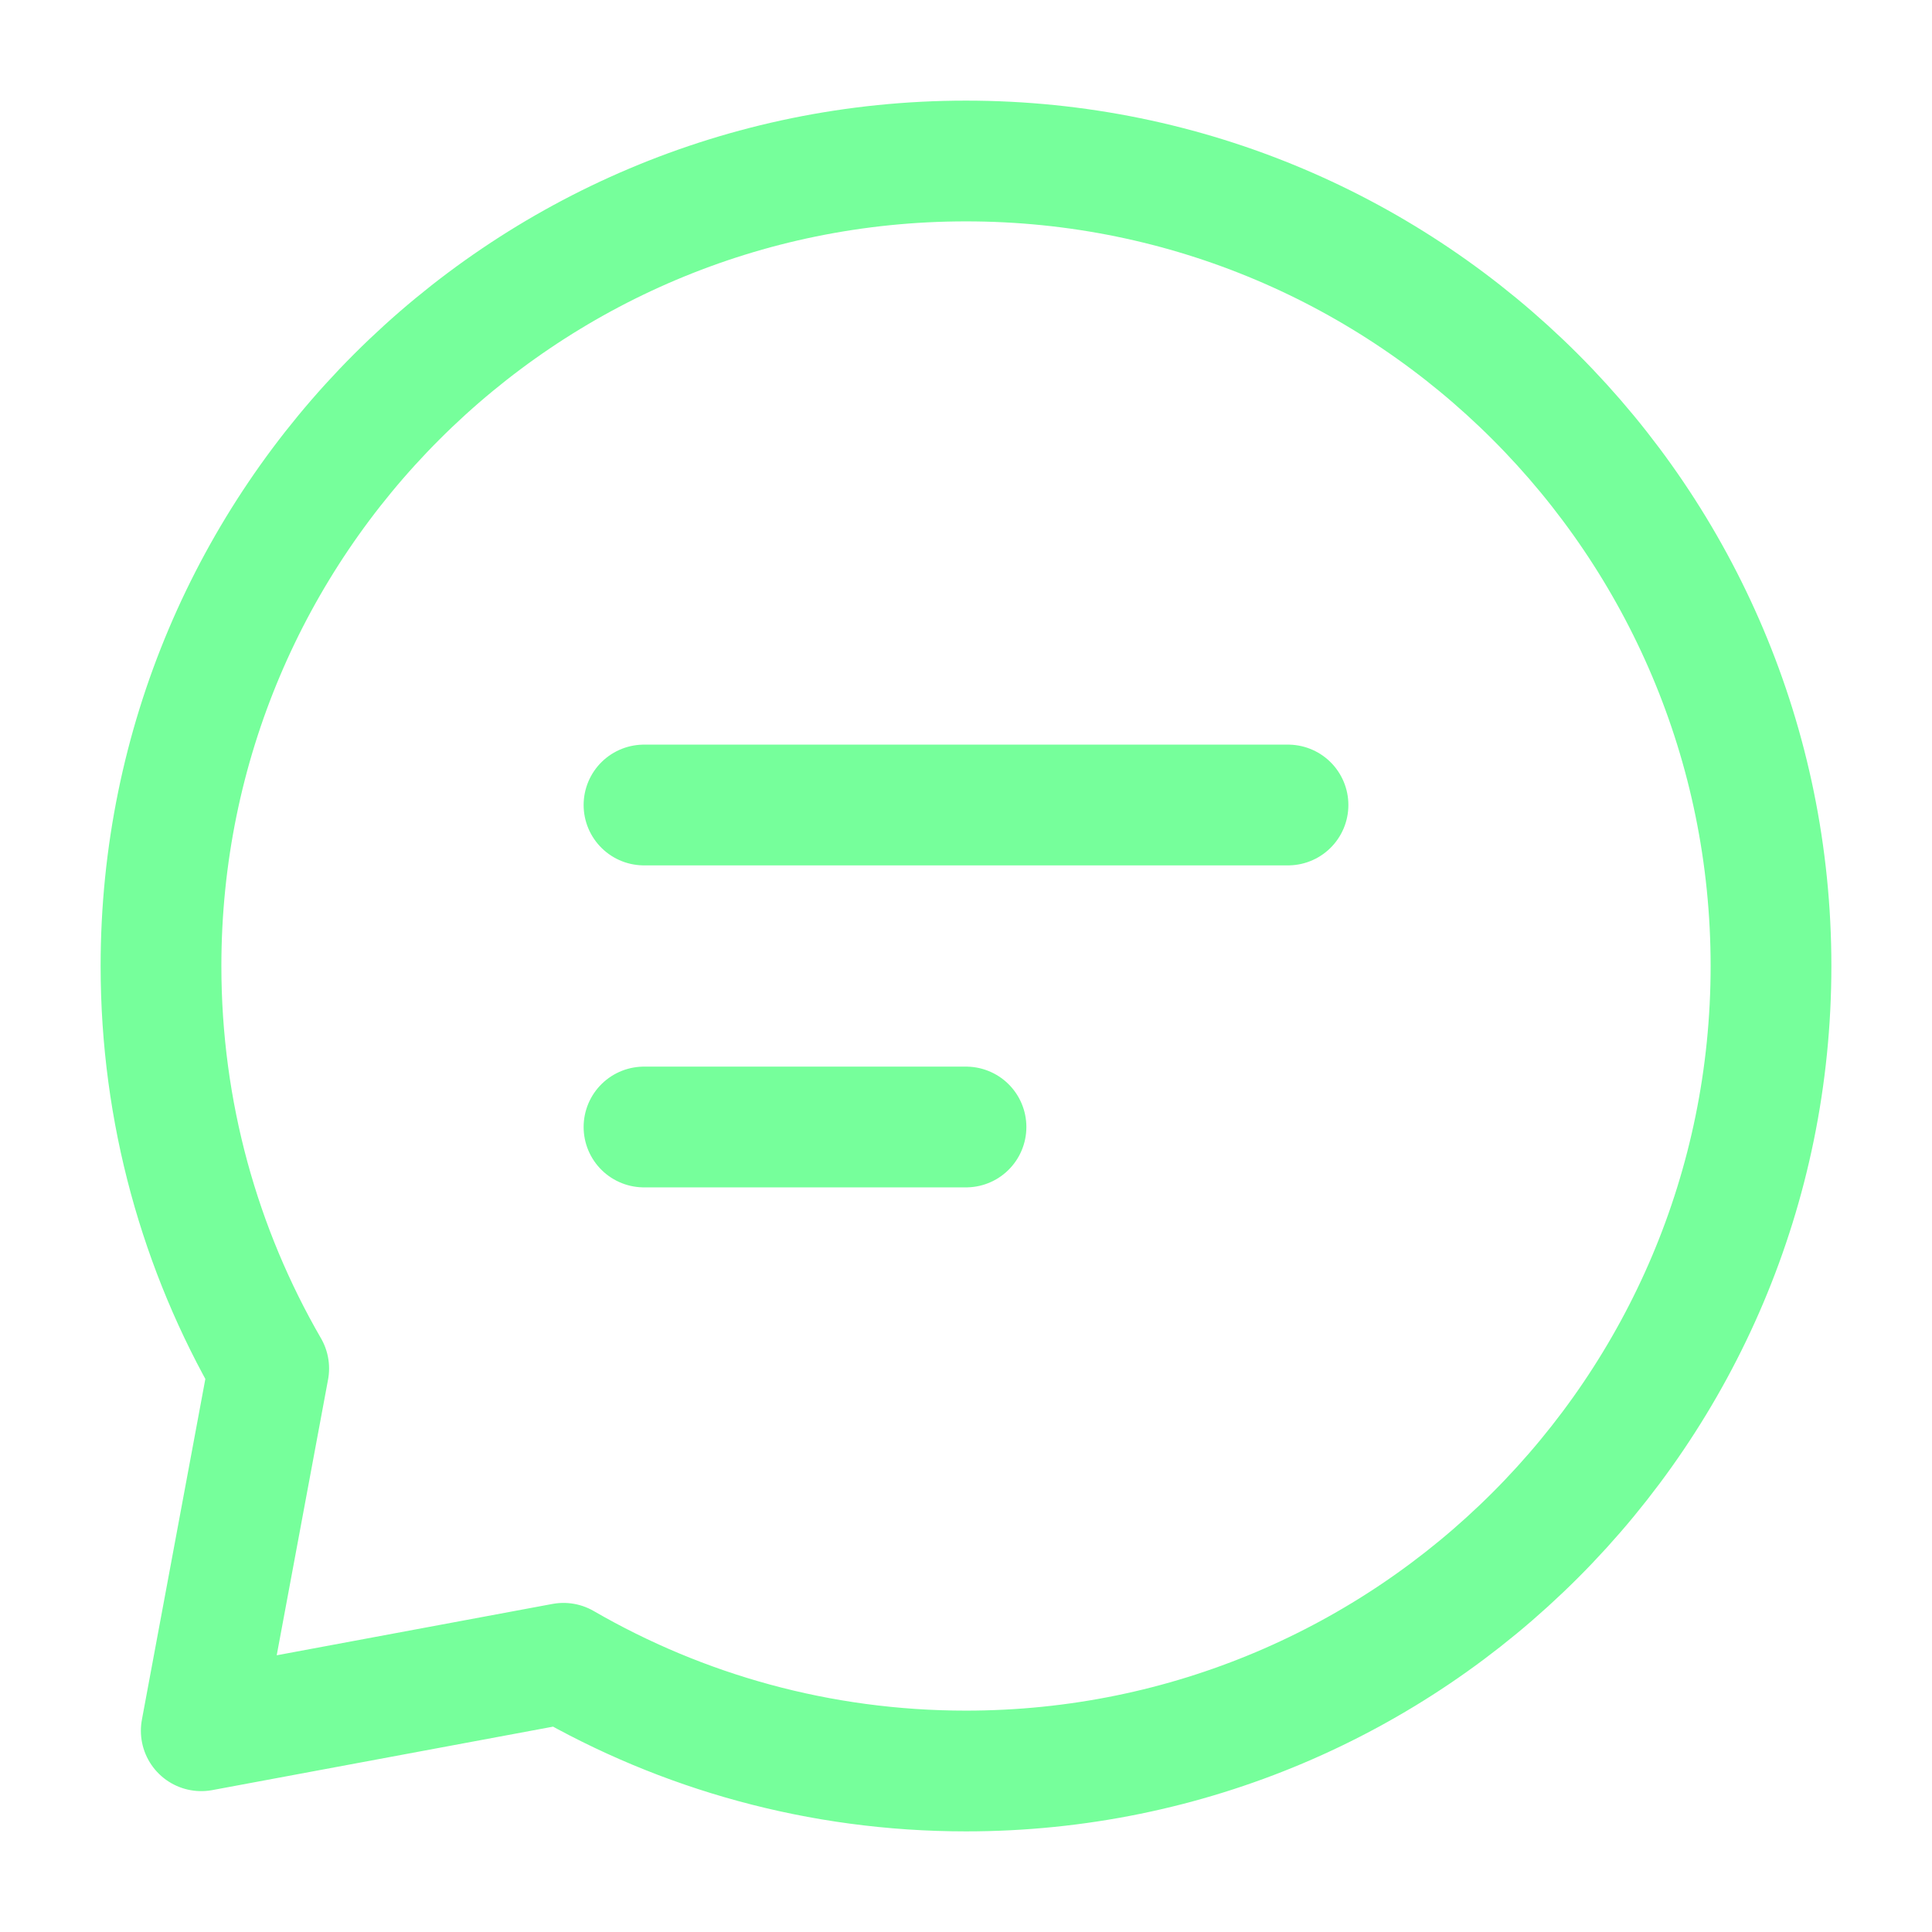 <svg width="24" height="24" viewBox="0 0 24 24" fill="none" xmlns="http://www.w3.org/2000/svg">
<path d="M8 10L12 10L16 10" stroke="#76FF9B" stroke-width="1.5" stroke-linecap="round" stroke-linejoin="round"/>
<path d="M8 14L10 14L12 14" stroke="#76FF9B" stroke-width="1.5" stroke-linecap="round" stroke-linejoin="round"/>
<path d="M12 22C17.523 22 22 17.523 22 12C22 6.477 17.523 2 12 2C6.477 2 2 6.477 2 12C2 13.821 2.487 15.529 3.338 17L2.5 21.5L7 20.662C8.471 21.513 10.179 22 12 22Z" stroke="#76FF9B" stroke-width="1.5" stroke-linecap="round" stroke-linejoin="round"/>
</svg>
